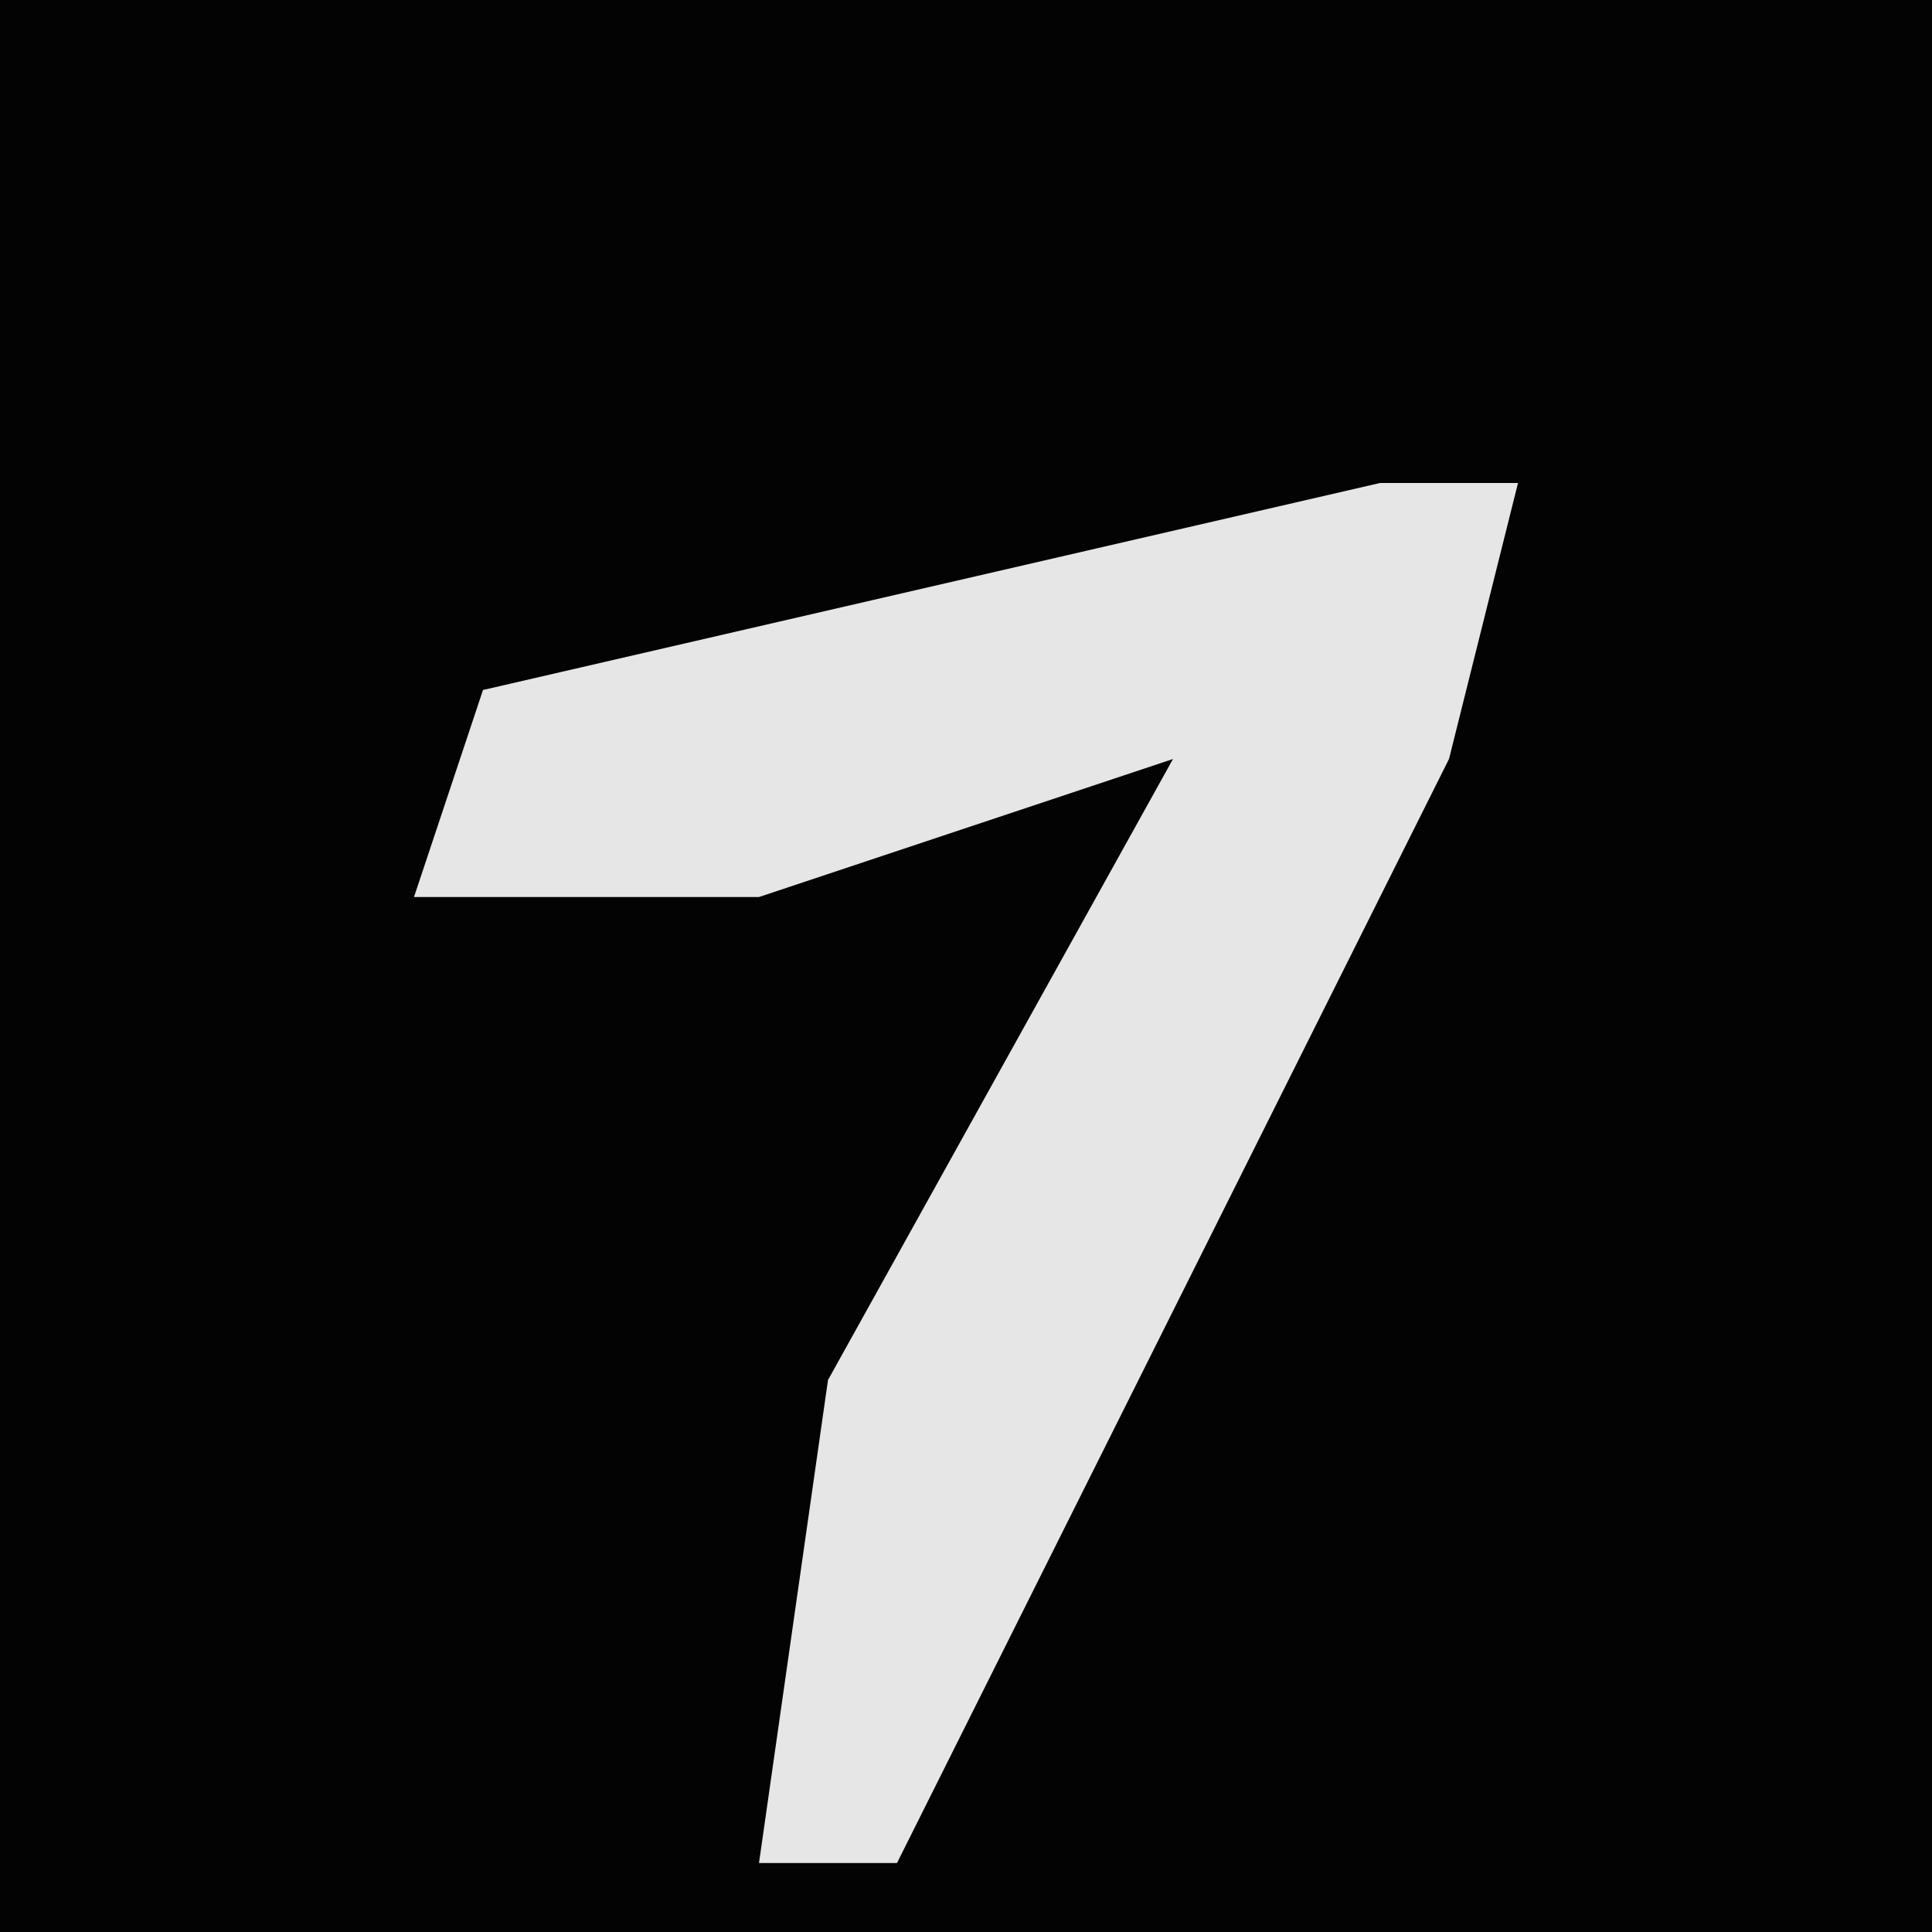 <?xml version="1.0" encoding="UTF-8"?>
<svg version="1.1" xmlns="http://www.w3.org/2000/svg" width="28" height="28">
<path d="M0,0 L28,0 L28,28 L0,28 Z " fill="#030303" transform="translate(0,0)"/>
<path d="M0,0 L2,0 L1,4 L-7,20 L-9,20 L-8,13 L-3,4 L-9,6 L-14,6 L-13,3 Z " fill="#E6E6E6" transform="translate(20,7)"/>
</svg>
